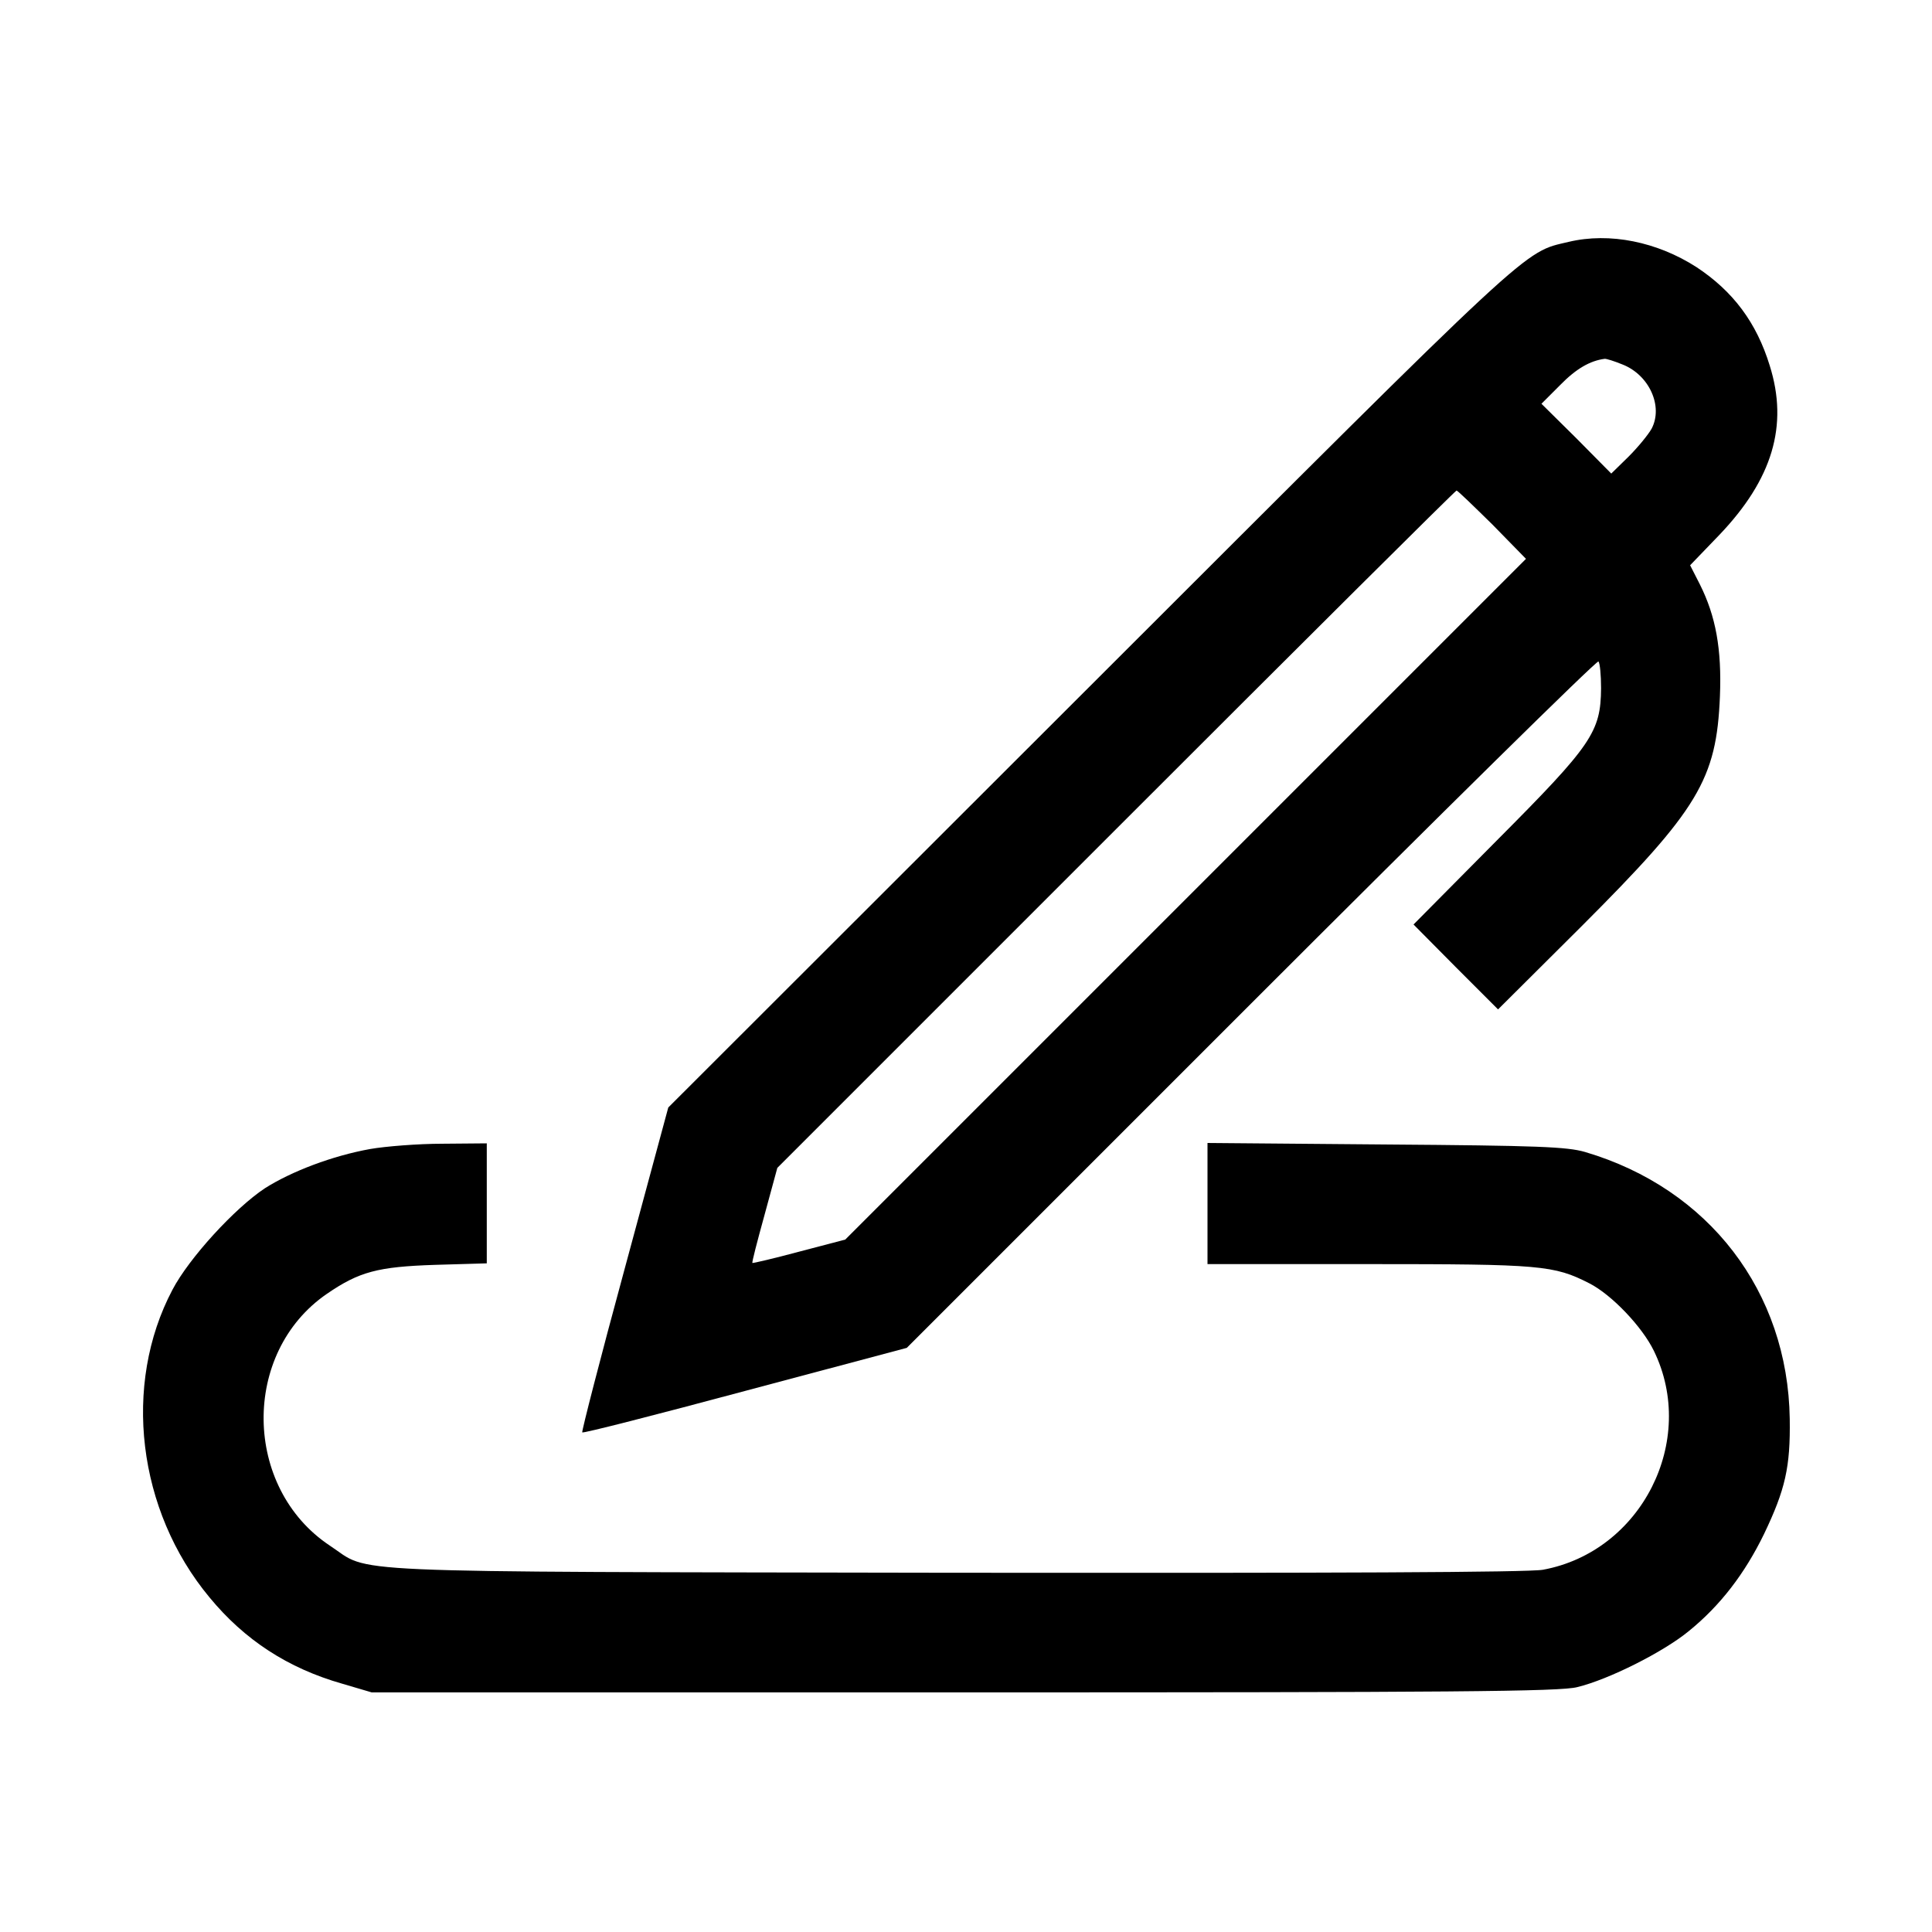 <?xml version="1.0" standalone="no"?>
<!DOCTYPE svg PUBLIC "-//W3C//DTD SVG 20010904//EN"
 "http://www.w3.org/TR/2001/REC-SVG-20010904/DTD/svg10.dtd">
<svg version="1.0" xmlns="http://www.w3.org/2000/svg"
 width="512pt" height="512pt" viewBox="0 0 512 512"
 preserveAspectRatio="xMidYMid meet">

<g transform="translate(0,512) scale(0.1,-0.1)"
fill="#000000" stroke="none">
<path d="M4157 4479 c-122 -29 -78 12 -1269 -1178 l-1117 -1116 -116 -429
c-64 -235 -114 -430 -112 -432 2 -3 197 47 432 110 l428 114 913 913 c502 502
916 910 920 906 4 -4 7 -36 7 -71 -1 -116 -24 -150 -276 -403 l-221 -223 112
-113 112 -112 221 220 c310 310 358 389 367 610 5 125 -11 212 -53 296 l-26
51 78 81 c140 147 183 289 133 448 -35 114 -97 197 -194 261 -104 67 -230 93
-339 67z m143 -325 c71 -28 108 -111 77 -170 -9 -16 -36 -49 -61 -74 l-46 -45
-92 93 -93 92 50 50 c42 43 79 64 117 69 4 1 26 -6 48 -15z m-345 -424 l89
-91 -902 -902 -902 -902 -122 -32 c-67 -18 -123 -31 -124 -30 -2 1 13 58 32
127 l34 125 898 898 c493 493 899 897 902 897 3 0 45 -41 95 -90z"/>
<path d="M981 2075 c-100 -18 -208 -59 -279 -104 -80 -53 -201 -185 -245 -269
-133 -252 -93 -585 98 -815 93 -113 208 -188 352 -229 l78 -23 1570 0 c1291 0
1580 2 1625 14 83 20 228 93 295 148 84 68 149 153 200 258 56 117 70 177 68
305 -5 337 -214 610 -542 707 -48 14 -125 17 -528 20 l-473 4 0 -160 0 -161
428 0 c456 0 490 -3 584 -51 59 -30 140 -115 171 -179 116 -238 -33 -532 -294
-580 -37 -7 -561 -9 -1560 -8 -1675 3 -1542 -2 -1655 72 -230 153 -235 511 -8
667 86 59 135 72 287 77 l137 4 0 159 0 159 -117 -1 c-65 0 -152 -7 -192 -14z"/>
</g>
</svg>

